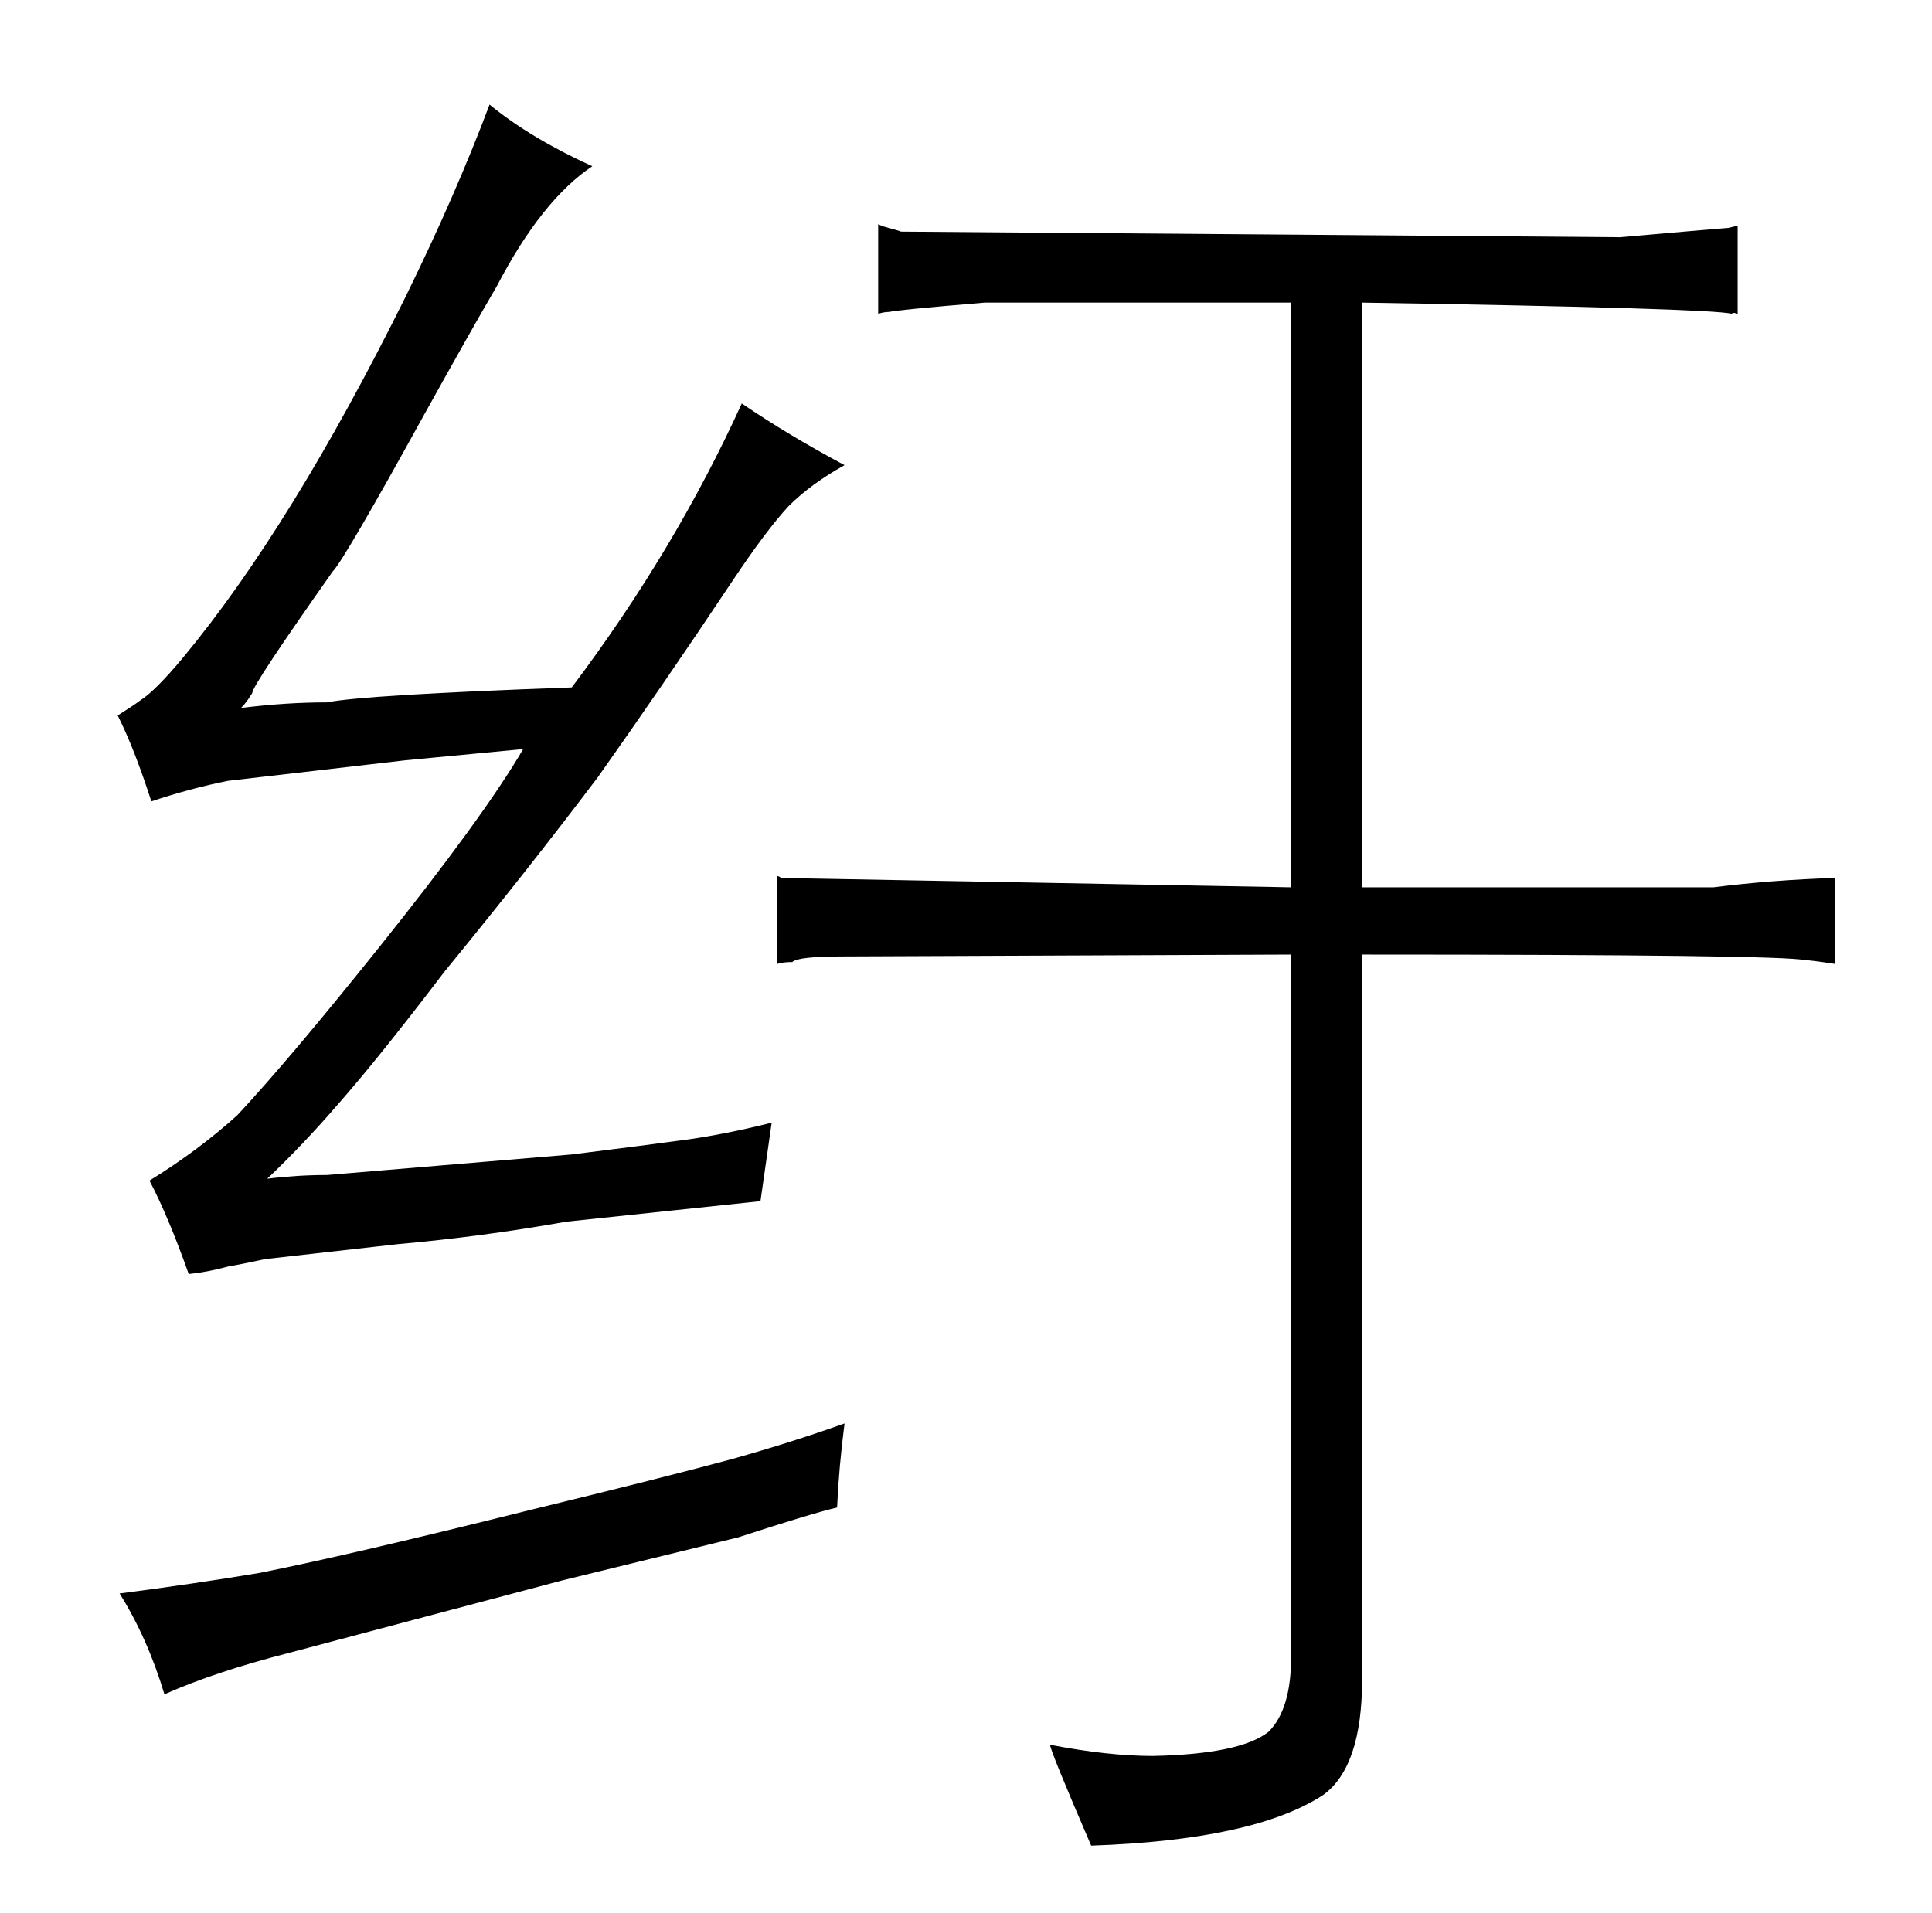 <?xml version="1.0" standalone="no"?>
<!DOCTYPE svg PUBLIC "-//W3C//DTD SVG 1.1//EN" "http://www.w3.org/Graphics/SVG/1.1/DTD/svg11.dtd" >
<svg xmlns="http://www.w3.org/2000/svg" xmlns:xlink="http://www.w3.org/1999/xlink" version="1.1" viewBox="-10 0 1034 1024">
  <g transform="matrix(1 0 0 -1 0 820)">
   <path fill="currentColor"
d="M403 219q-24 -6 -45 -9q-22 -3 -62 -8l-131 -11q-16 0 -32 -2q19 18 38 40q22 25 57 71q45 55 82 104q34 48 72 105q18 27 30 40q12 12 30 22q-30 16 -55 33q-36 -79 -91 -152q-111 -4 -131 -8q-22 0 -46 -3q3 3 6 8q0 4 43 65q6 6 49 84q25 45 39 69q24 46 51 64
q-33 15 -55 33q-18 -48 -45 -103q-61 -123 -119 -193q-15 -18 -23 -23q-4 -3 -12 -8q9 -18 18 -46q21 7 41 11l95 11l63 6q-21 -36 -77 -106q-48 -60 -76 -90q-21 -19 -47 -35q10 -19 21 -50q10 1 21 4q6 1 20 4l71 8q45 4 90 12q57 6 104 11zM438 13q1 22 4 45
q-28 -10 -60 -19q-37 -10 -107 -27q-96 -24 -146 -34q-36 -6 -75 -11q15 -24 24 -54q27 12 66 22l147 39l94 23q40 13 53 16zM681 345l-273 5q-1 1 -2 1v-47q3 1 8 1q3 3 27 3l240 1v-376q0 -28 -12 -40q-15 -12 -62 -13q-24 0 -55 6q0 -3 22 -54q87 3 124 27q21 15 21 62
v388q225 0 237 -3q3 0 16 -2v46q-33 -1 -65 -5h-188v313q186 -3 198 -6q0 1 3 0v47q-1 0 -5 -1q-1 0 -58 -5l-385 3q1 0 -10 3l-2 1v-48q3 1 6 1q3 1 51 5h164v-313z" />
  </g>

</svg>
